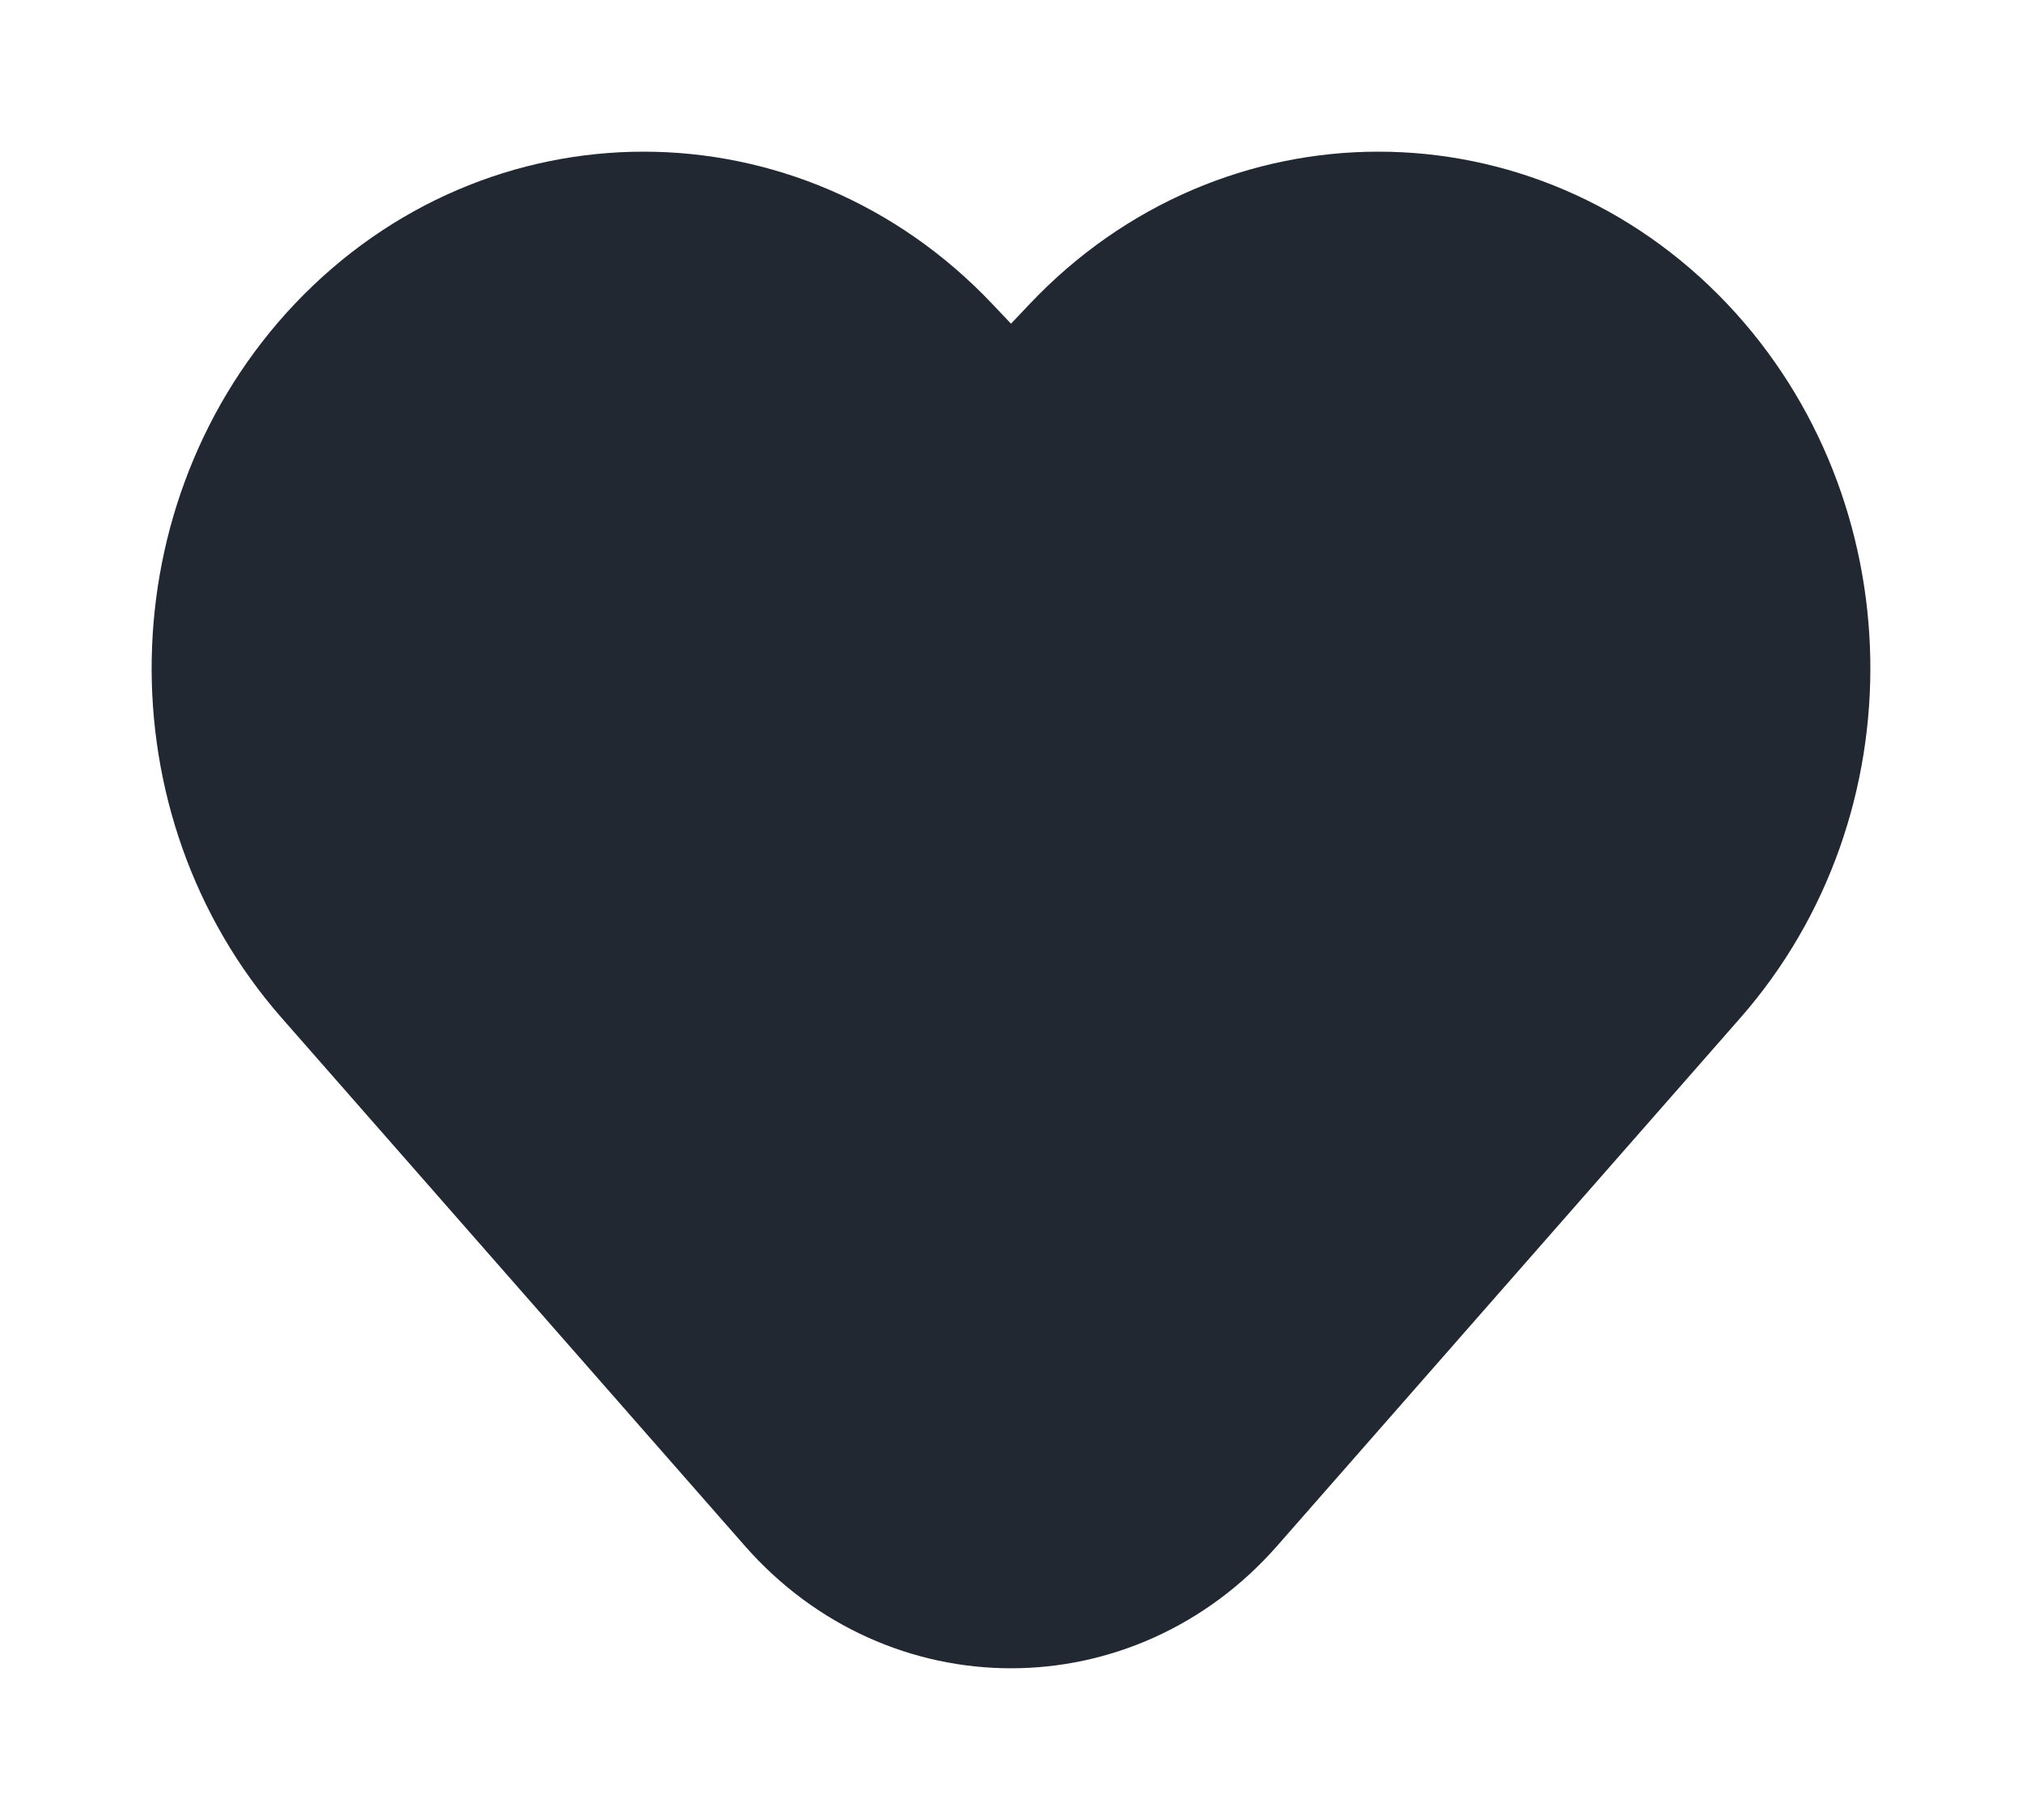 <svg width="10" height="9" viewBox="0 0 10 9" fill="none" xmlns="http://www.w3.org/2000/svg">
<path d="M5.274 1.675L5 1.964L4.726 1.675C3.874 0.775 2.492 0.775 1.639 1.675C0.81 2.551 0.784 3.962 1.582 4.87L3.872 7.48C4.481 8.173 5.519 8.173 6.128 7.48L8.418 4.87C9.216 3.962 9.19 2.551 8.361 1.675C7.508 0.775 6.126 0.775 5.274 1.675Z" fill="#222831"/>
<path d="M7 2.293C7.442 2.293 7.8 2.661 7.8 3.116M5 1.964L5.274 1.675C6.126 0.775 7.508 0.775 8.361 1.675C9.19 2.551 9.216 3.962 8.418 4.87L6.128 7.48C5.519 8.173 4.481 8.173 3.872 7.48L1.582 4.87C0.784 3.962 0.81 2.551 1.639 1.675C2.492 0.775 3.874 0.775 4.726 1.675L5 1.964Z" stroke="#222831" stroke-width="0.5" stroke-linecap="round" stroke-linejoin="round"/>
</svg>
